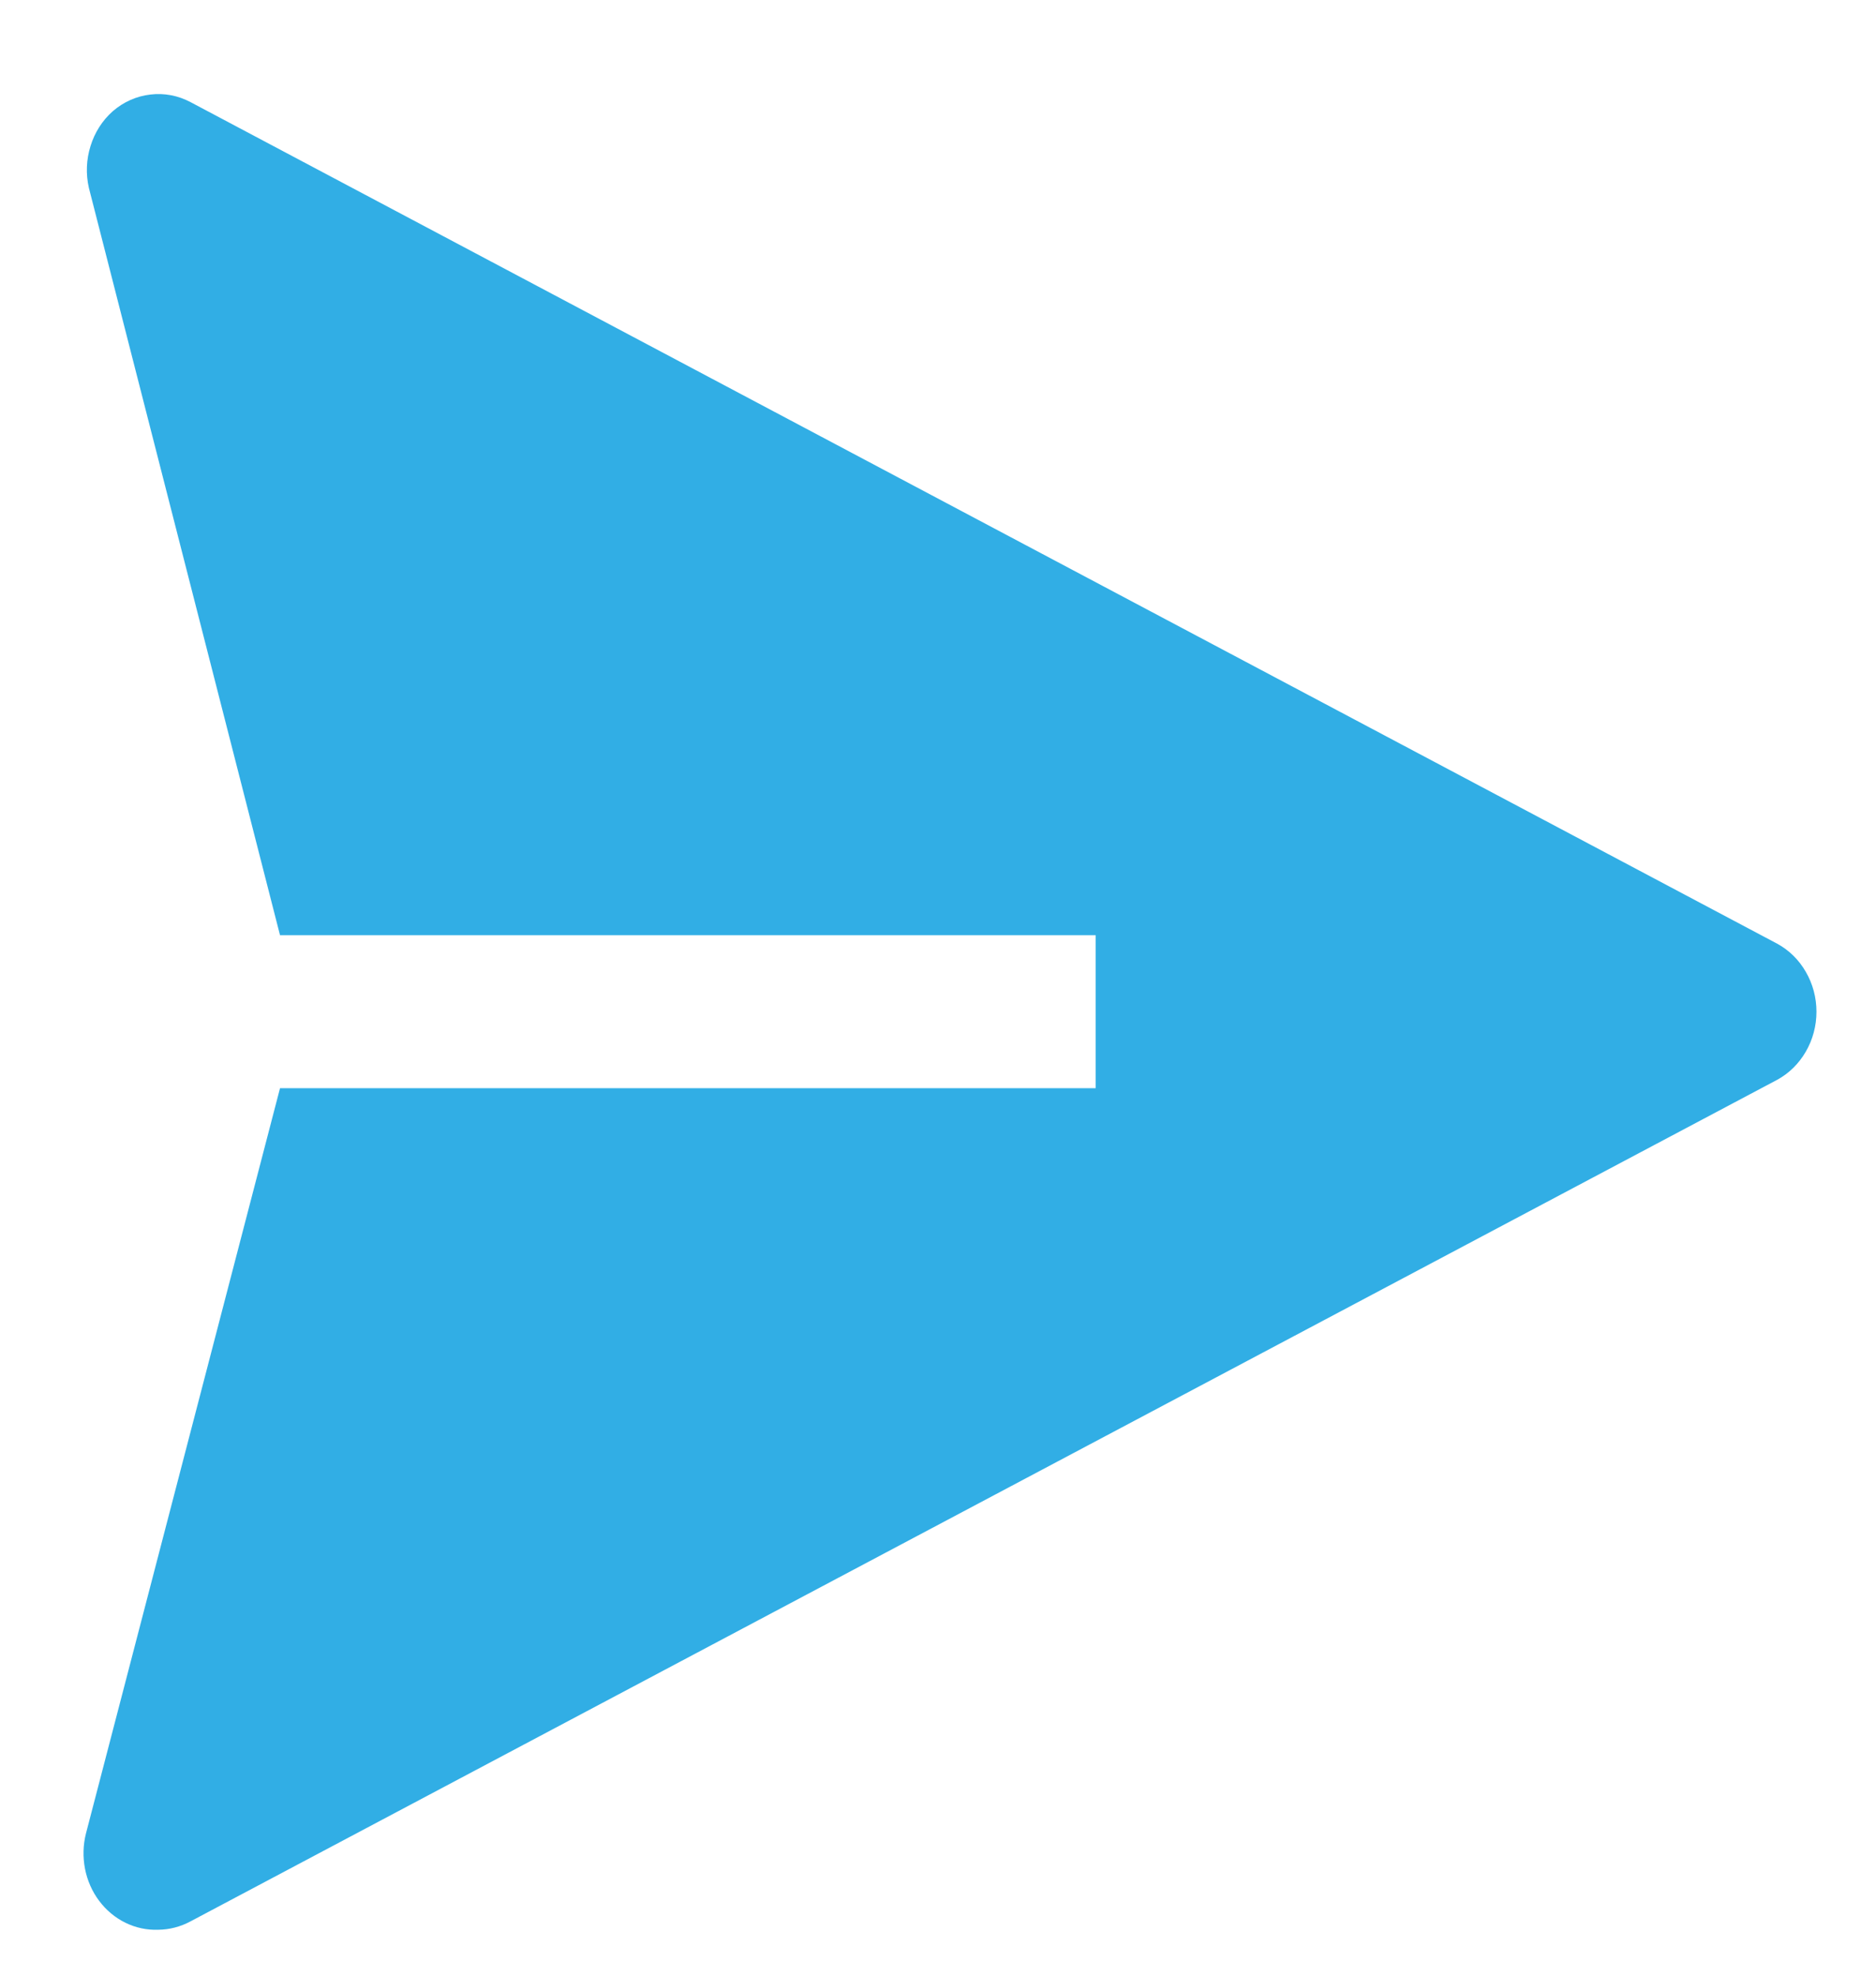 <svg width="19" height="20" viewBox="0 0 19 20" fill="none" xmlns="http://www.w3.org/2000/svg">
<path d="M17.999 9.553L1.93 1.034C1.804 0.967 1.663 0.94 1.523 0.957C1.383 0.973 1.25 1.032 1.141 1.127C1.037 1.219 0.959 1.341 0.917 1.478C0.874 1.615 0.868 1.761 0.9 1.901L2.836 9.467H11.097V11.016H2.836L0.871 18.559C0.841 18.676 0.838 18.799 0.861 18.918C0.884 19.036 0.933 19.148 1.004 19.242C1.075 19.337 1.166 19.413 1.27 19.464C1.374 19.515 1.487 19.539 1.601 19.535C1.716 19.534 1.828 19.505 1.93 19.45L17.999 10.931C18.119 10.866 18.219 10.767 18.289 10.646C18.36 10.524 18.397 10.384 18.397 10.242C18.397 10.099 18.36 9.96 18.289 9.838C18.219 9.716 18.119 9.618 17.999 9.553Z" fill="#31AEE5"/>
</svg>
